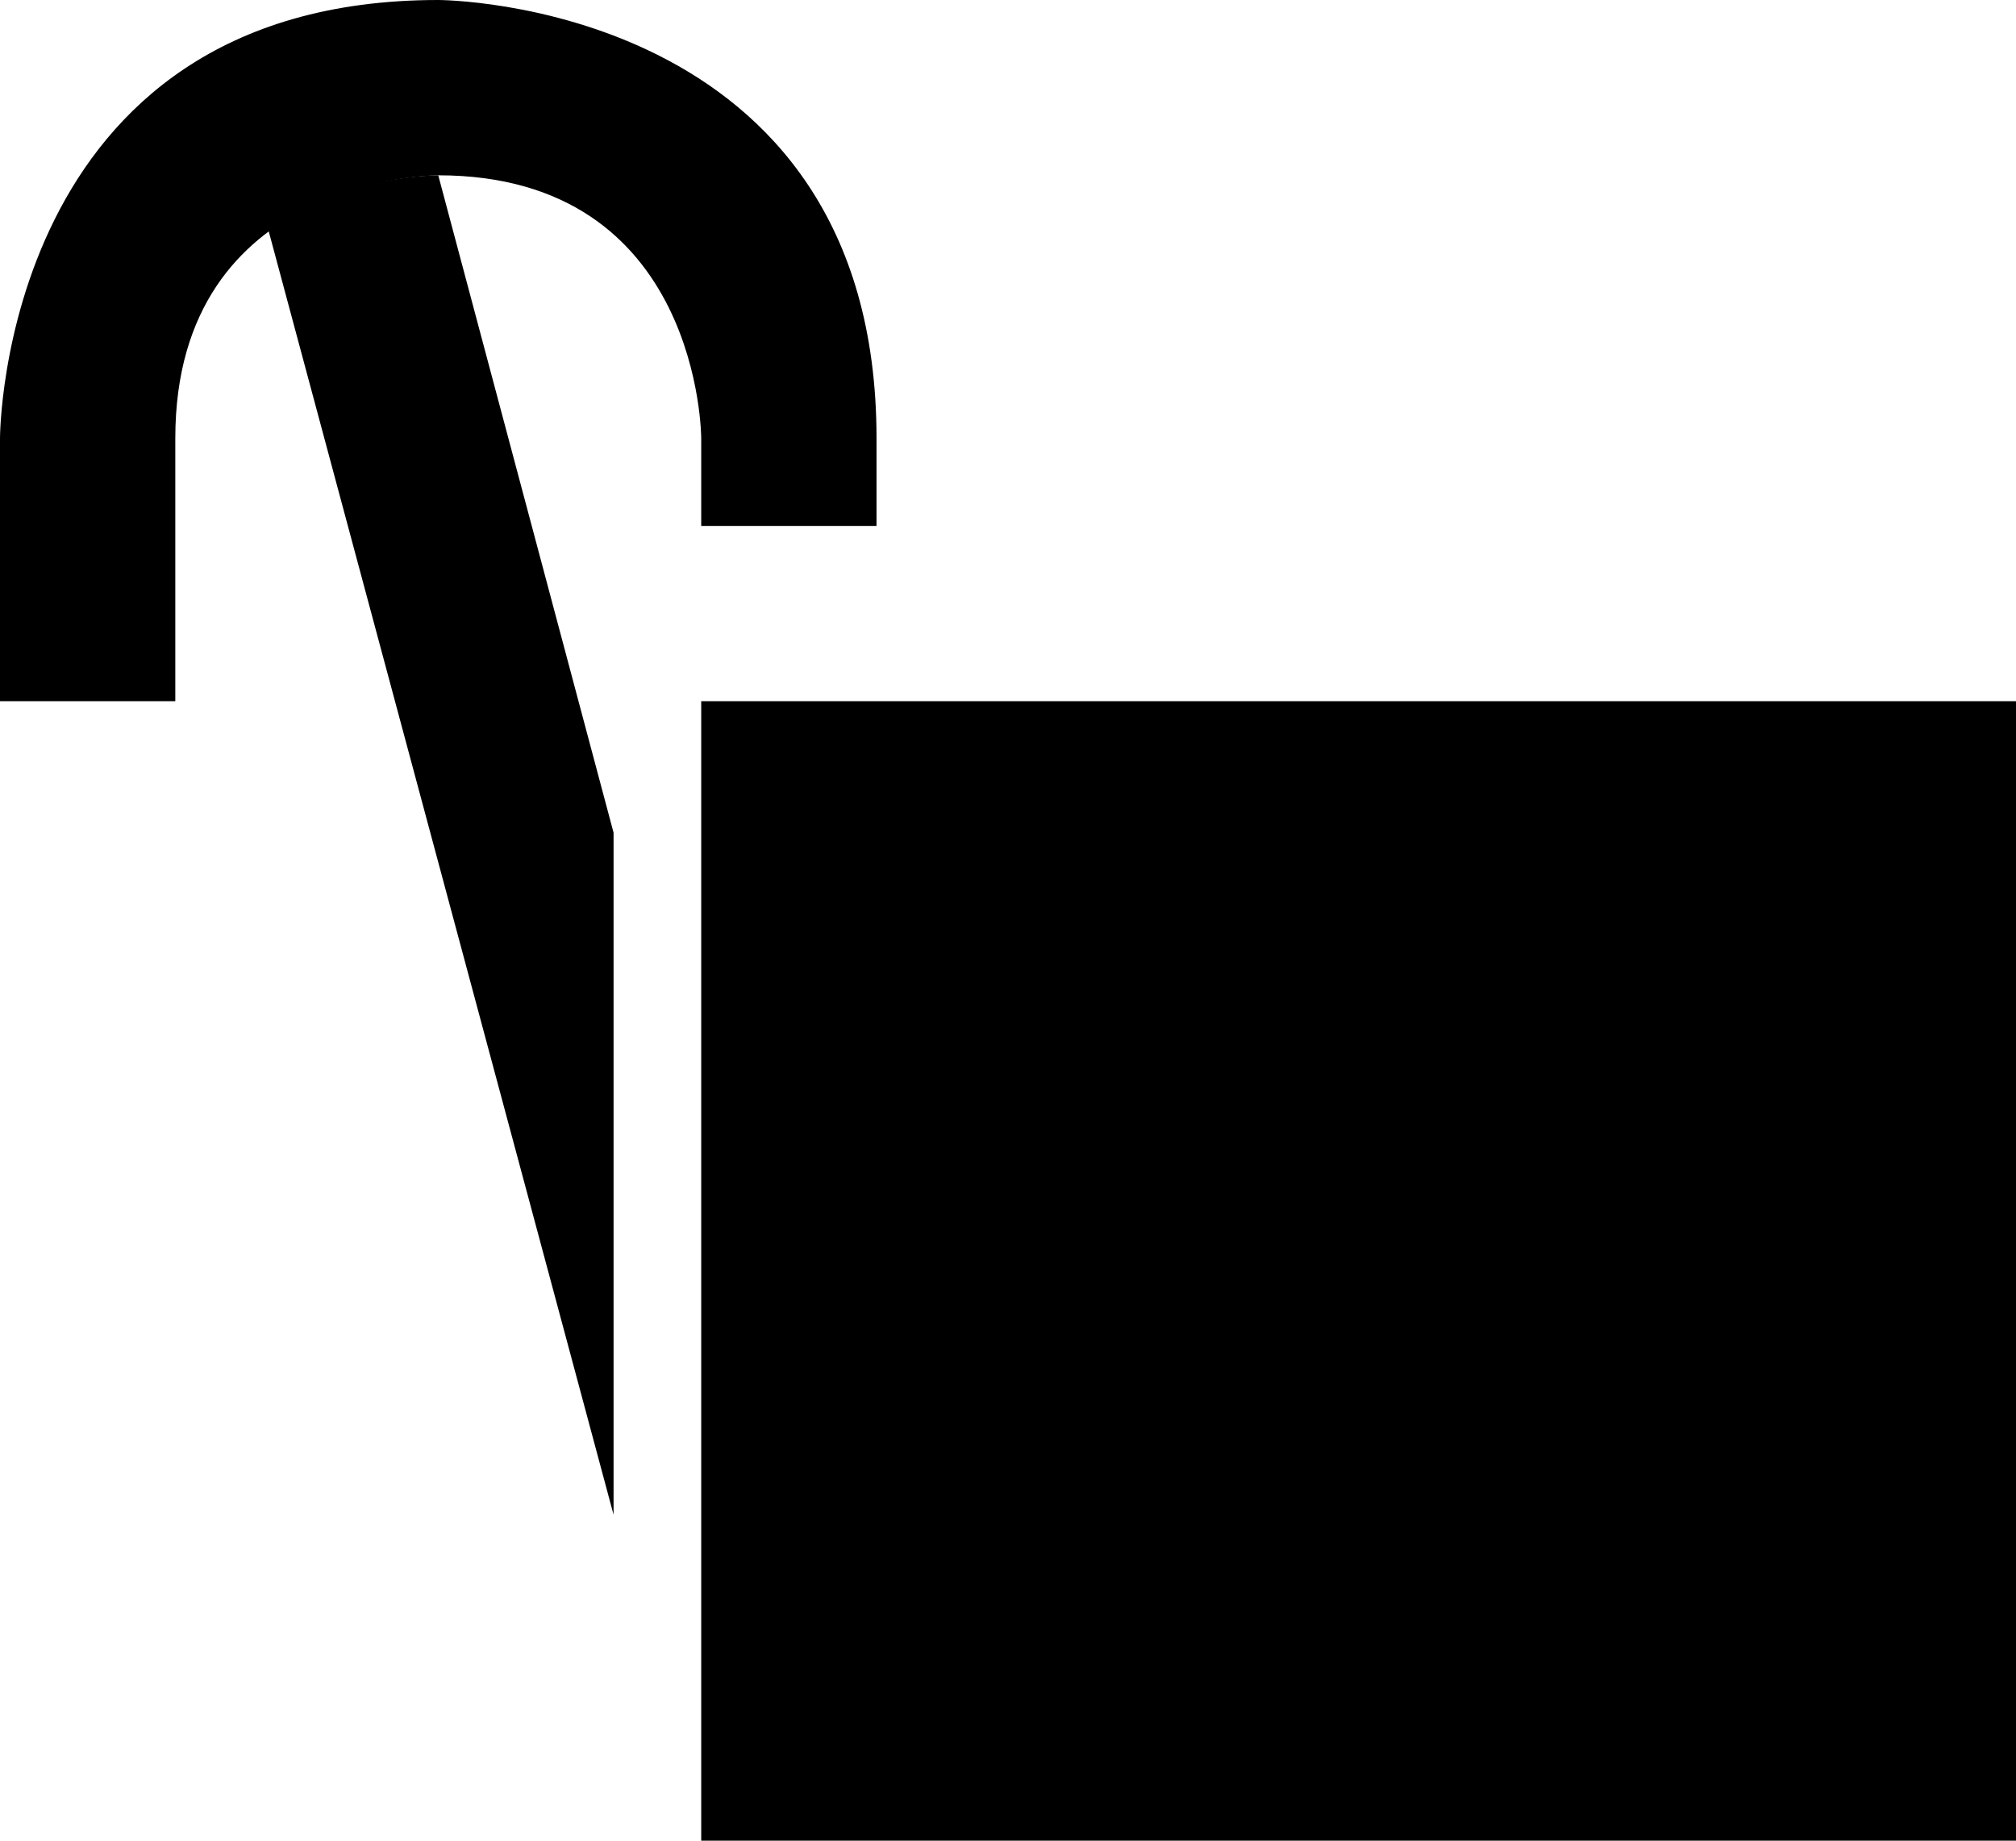 <svg xmlns="http://www.w3.org/2000/svg" width="23" height="21" version="1.0"><path d="M8 8h15v13H8zM5 0C0 0 0 5 0 5v3h2V5c0-3 3-3 3-3 3 0 3 3 3 3v1h2V5c0-5-5-5-5-5z"/><path d="M5 2s-1.077-.009-1.938.625L7 17.281V9.5L5 2z"/></svg>